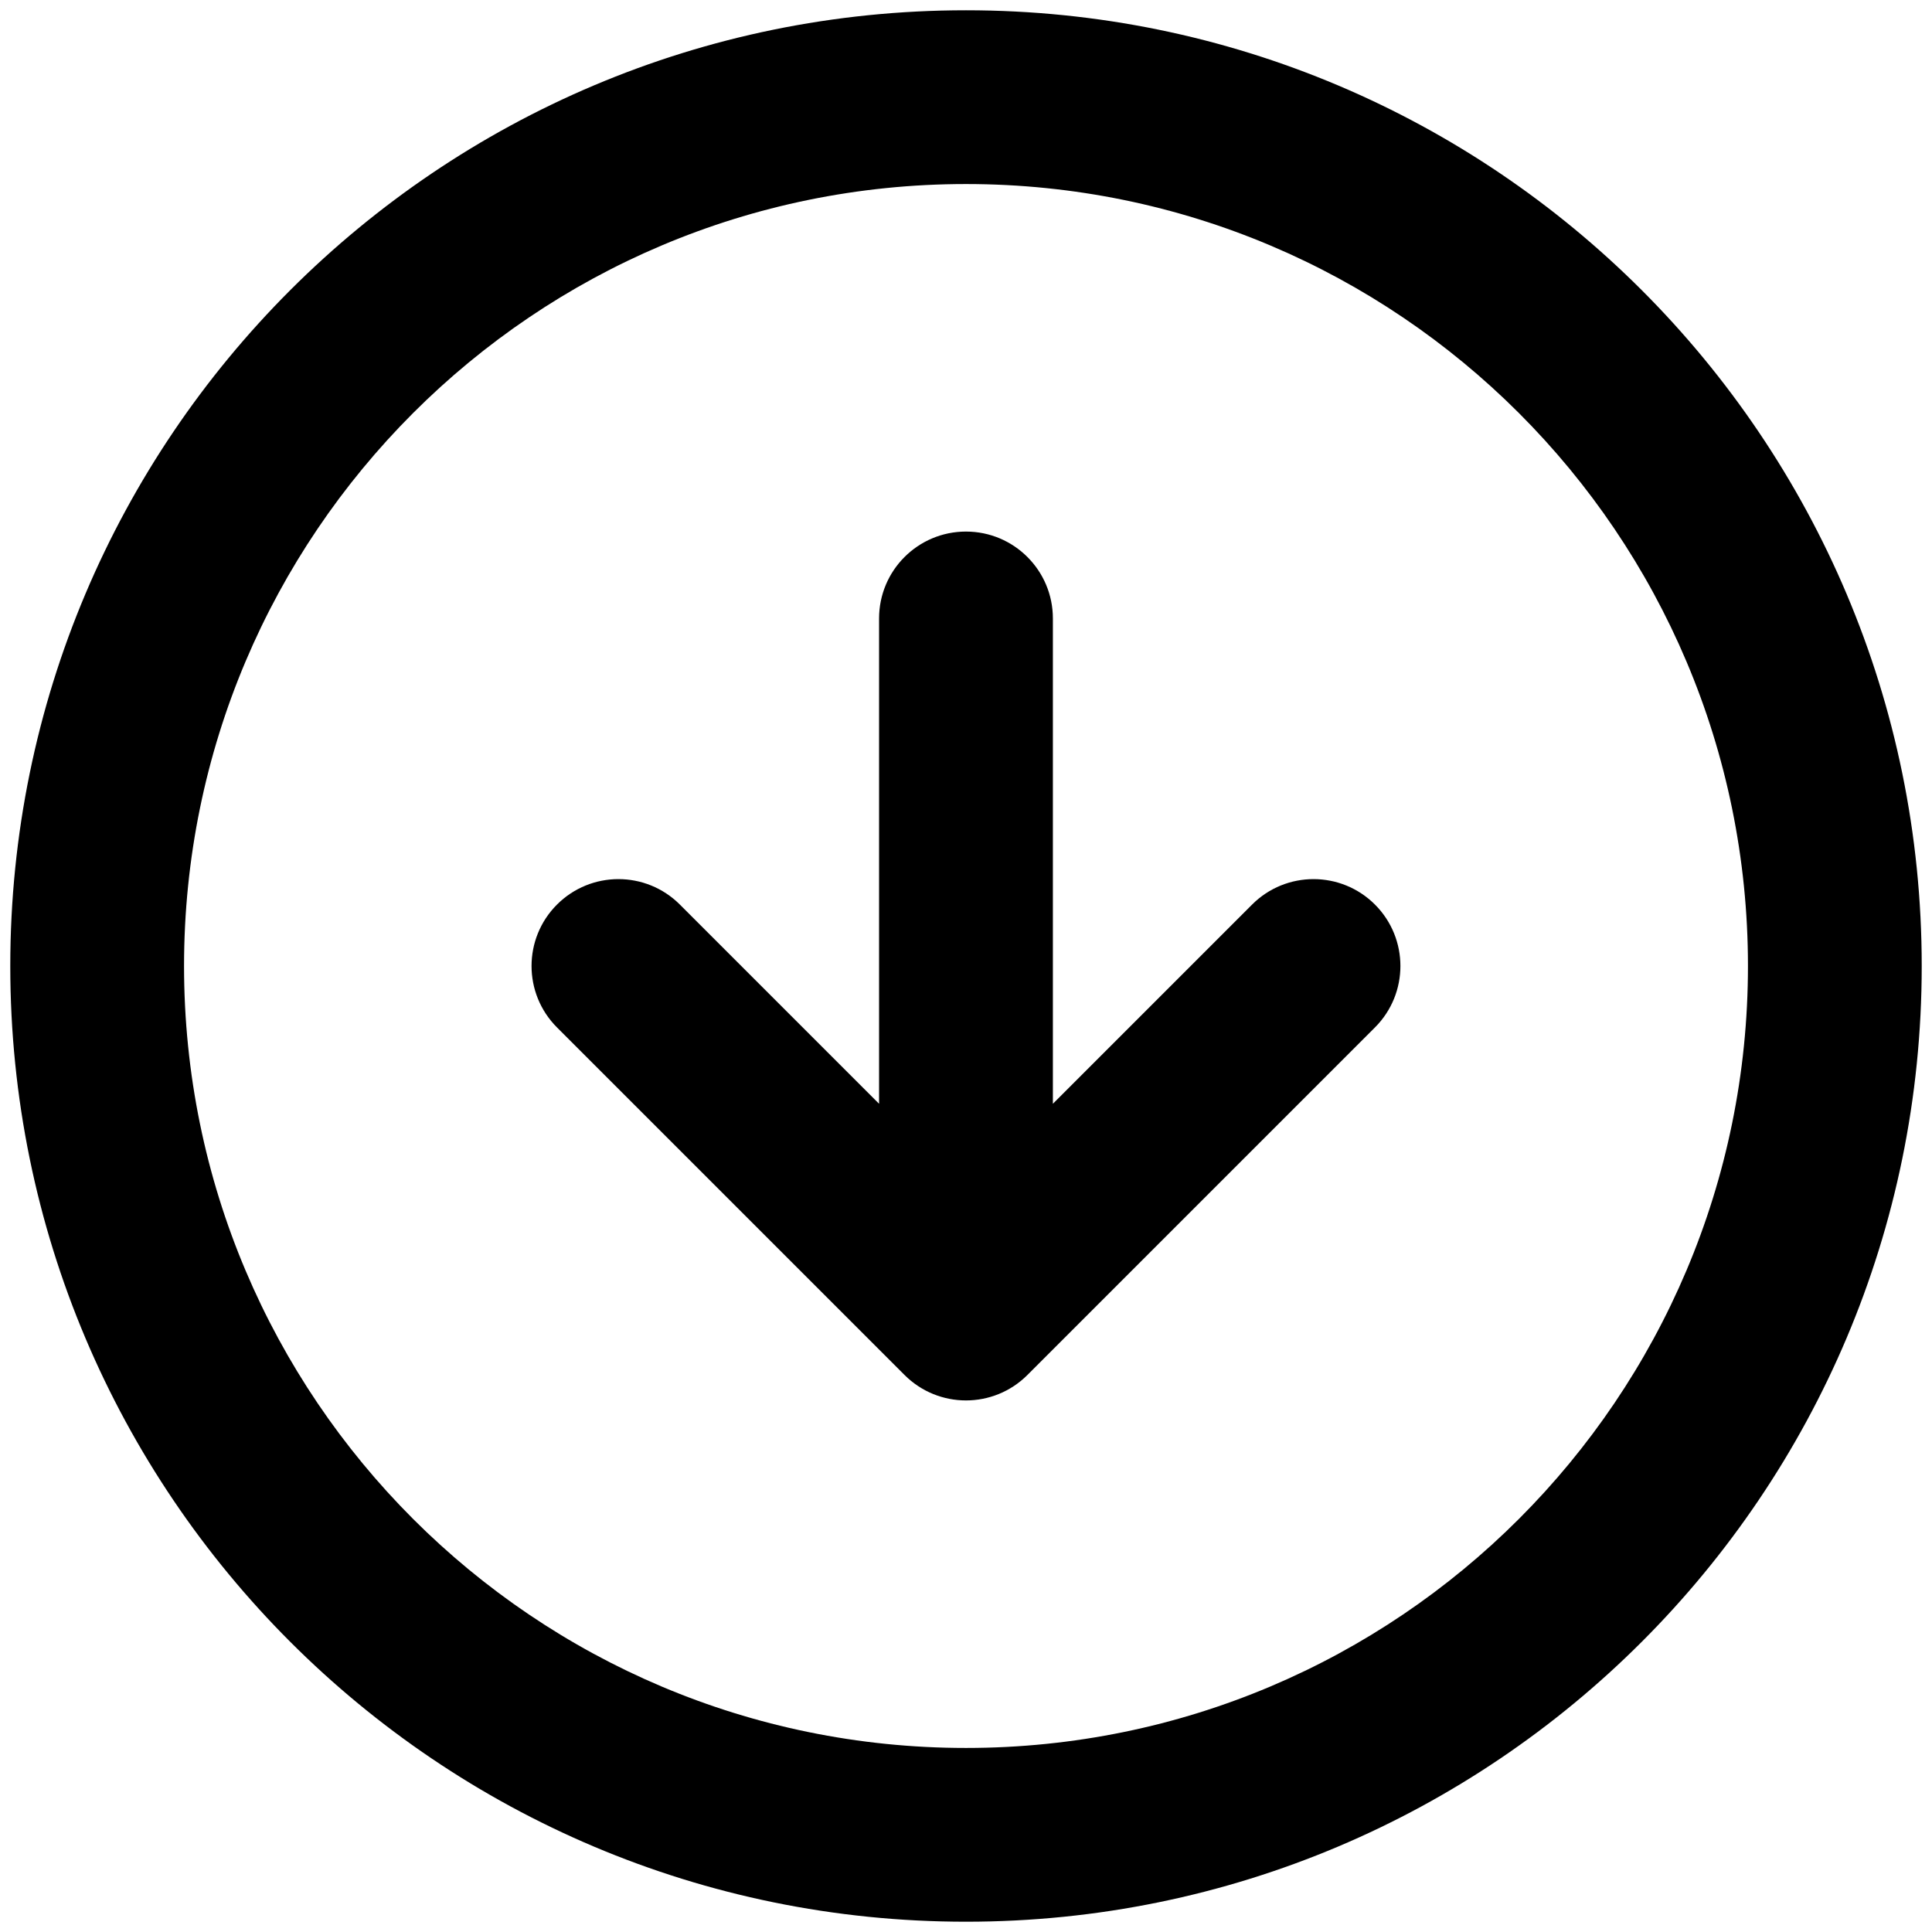 <svg version="0.0" viewBox="0 0 1e3 1e3" xmlns="http://www.w3.org/2000/svg">
 <path d="m500 95.258c-223.53 0-404.74 181.21-404.74 404.74 0 223.53 181.21 404.74 404.74 404.74 223.53 0 404.74-181.21 404.74-404.74 0-223.53-181.21-404.74-404.74-404.74zm-494.68 404.74c0-273.21 221.48-494.68 494.68-494.68 273.21 0 494.68 221.48 494.68 494.68 0 273.21-221.48 494.68-494.68 494.68-273.21 0-494.68-221.48-494.68-494.68zm494.68-224.86c24.838 0 44.971 20.135 44.971 44.971v251.2l103.11-103.11c17.561-17.561 46.037-17.561 63.598 0 17.561 17.561 17.561 46.037 0 63.598l-179.89 179.89c-17.561 17.561-46.037 17.561-63.598 0l-179.89-179.89c-17.562-17.561-17.562-46.037 0-63.598 17.563-17.561 46.037-17.561 63.599 0l103.11 103.11v-251.2c0-24.837 20.134-44.971 44.971-44.971z" clip-rule="evenodd" fill-rule="evenodd" stroke-width="44.971"/>
</svg>
